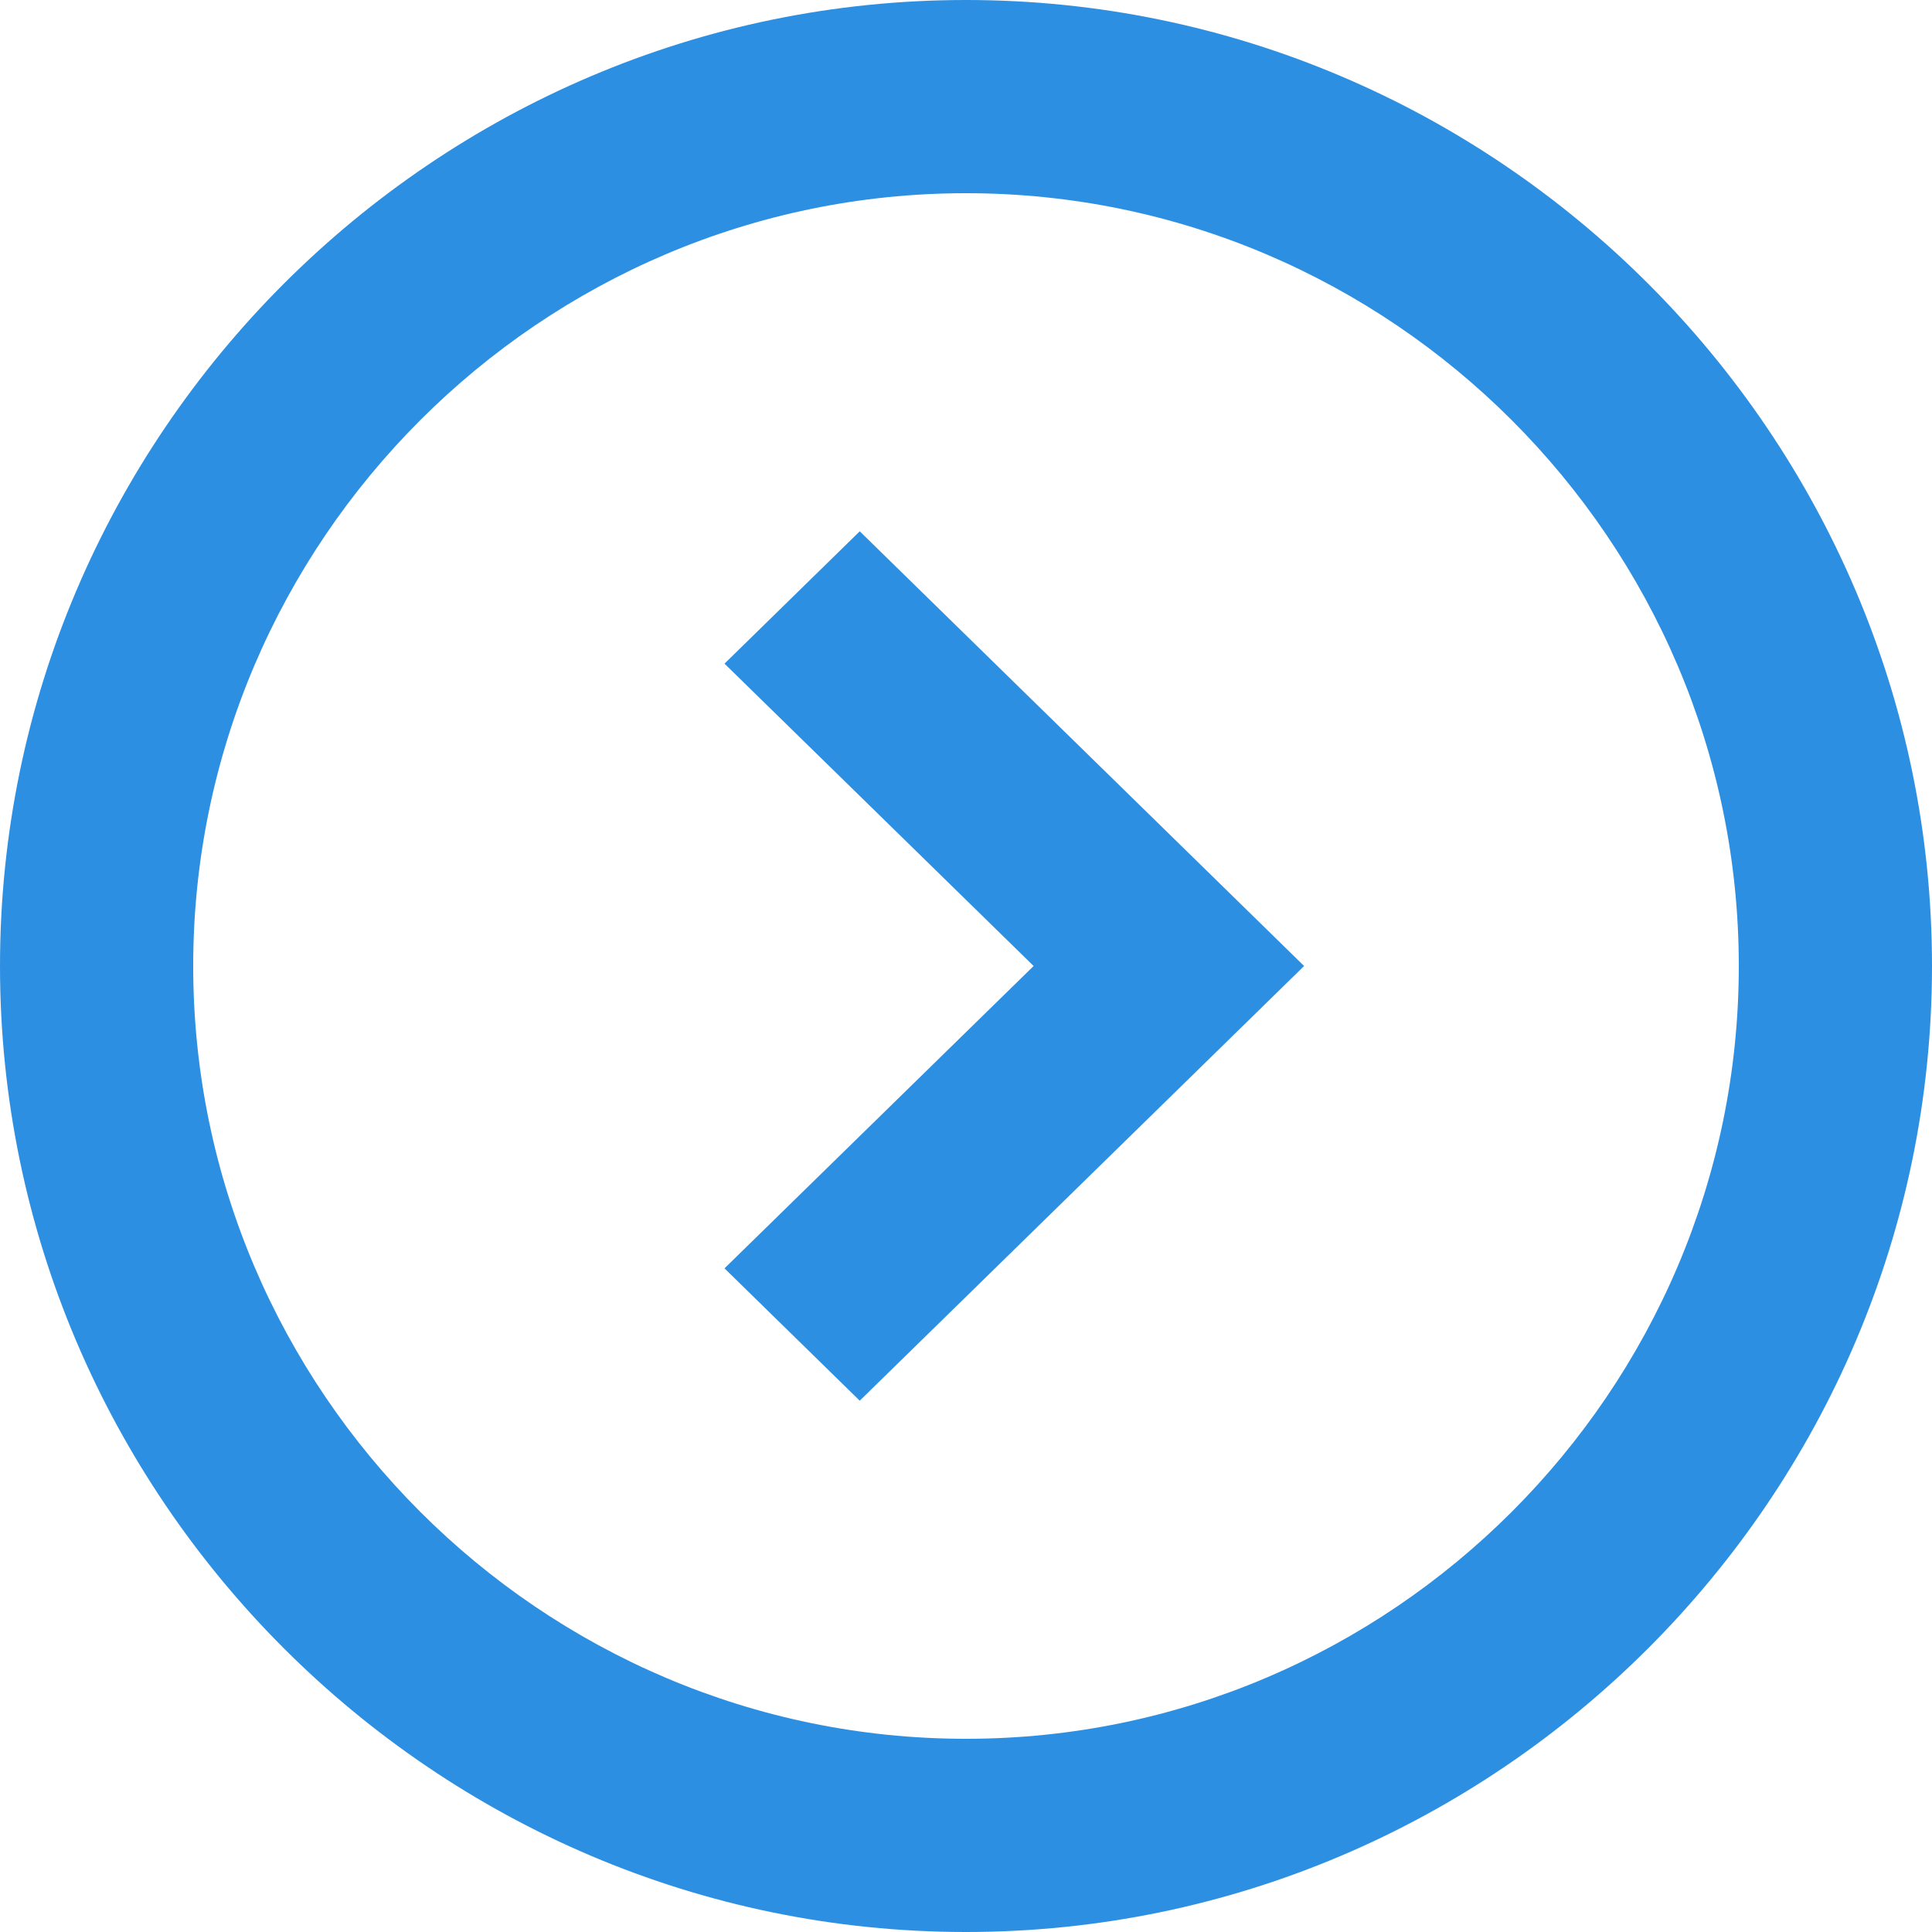 <?xml version="1.0" encoding="UTF-8" standalone="no"?>
<svg width="20px" height="20px" viewBox="0 0 20 20" version="1.1" xmlns="http://www.w3.org/2000/svg" xmlns:xlink="http://www.w3.org/1999/xlink">
    <!-- Generator: Sketch 3.8.3 (29802) - http://www.bohemiancoding.com/sketch -->
    <title>check-circle-outline-blank</title>
    <desc>Created with Sketch.</desc>
    <defs></defs>
    <g id="Ready" stroke="none" stroke-width="1" fill="none" fill-rule="evenodd">
        <g id="Use-cases" transform="translate(-451, -809)" fill="#2D8FE2">
            <g id="4" transform="translate(420, 631)">
                <g id="check-circle-outline-blank" transform="translate(31, 178)">
                    <path d="M10,0 C4.5,0 0,4.5 0,10 C0,15.5 4.5,20 10,20 C15.5,20 20,15.5 20,10 C20,4.5 15.5,0 10,0 L10,0 Z M10,18 C5.6,18 2,14.4 2,10 C2,5.6 5.6,2 10,2 C14.4,2 18,5.6 18,10 C18,14.4 14.4,18 10,18 L10,18 Z" id="Shape"></path>
                    <polygon id="Path" transform="translate(10.5, 10) rotate(-270) translate(-10.5, -10) " points="13.63 13 15 11.6 10.5 7 6 11.6 7.37 13 10.5 9.8"></polygon>
                </g>
            </g>
        </g>
    </g>
</svg>